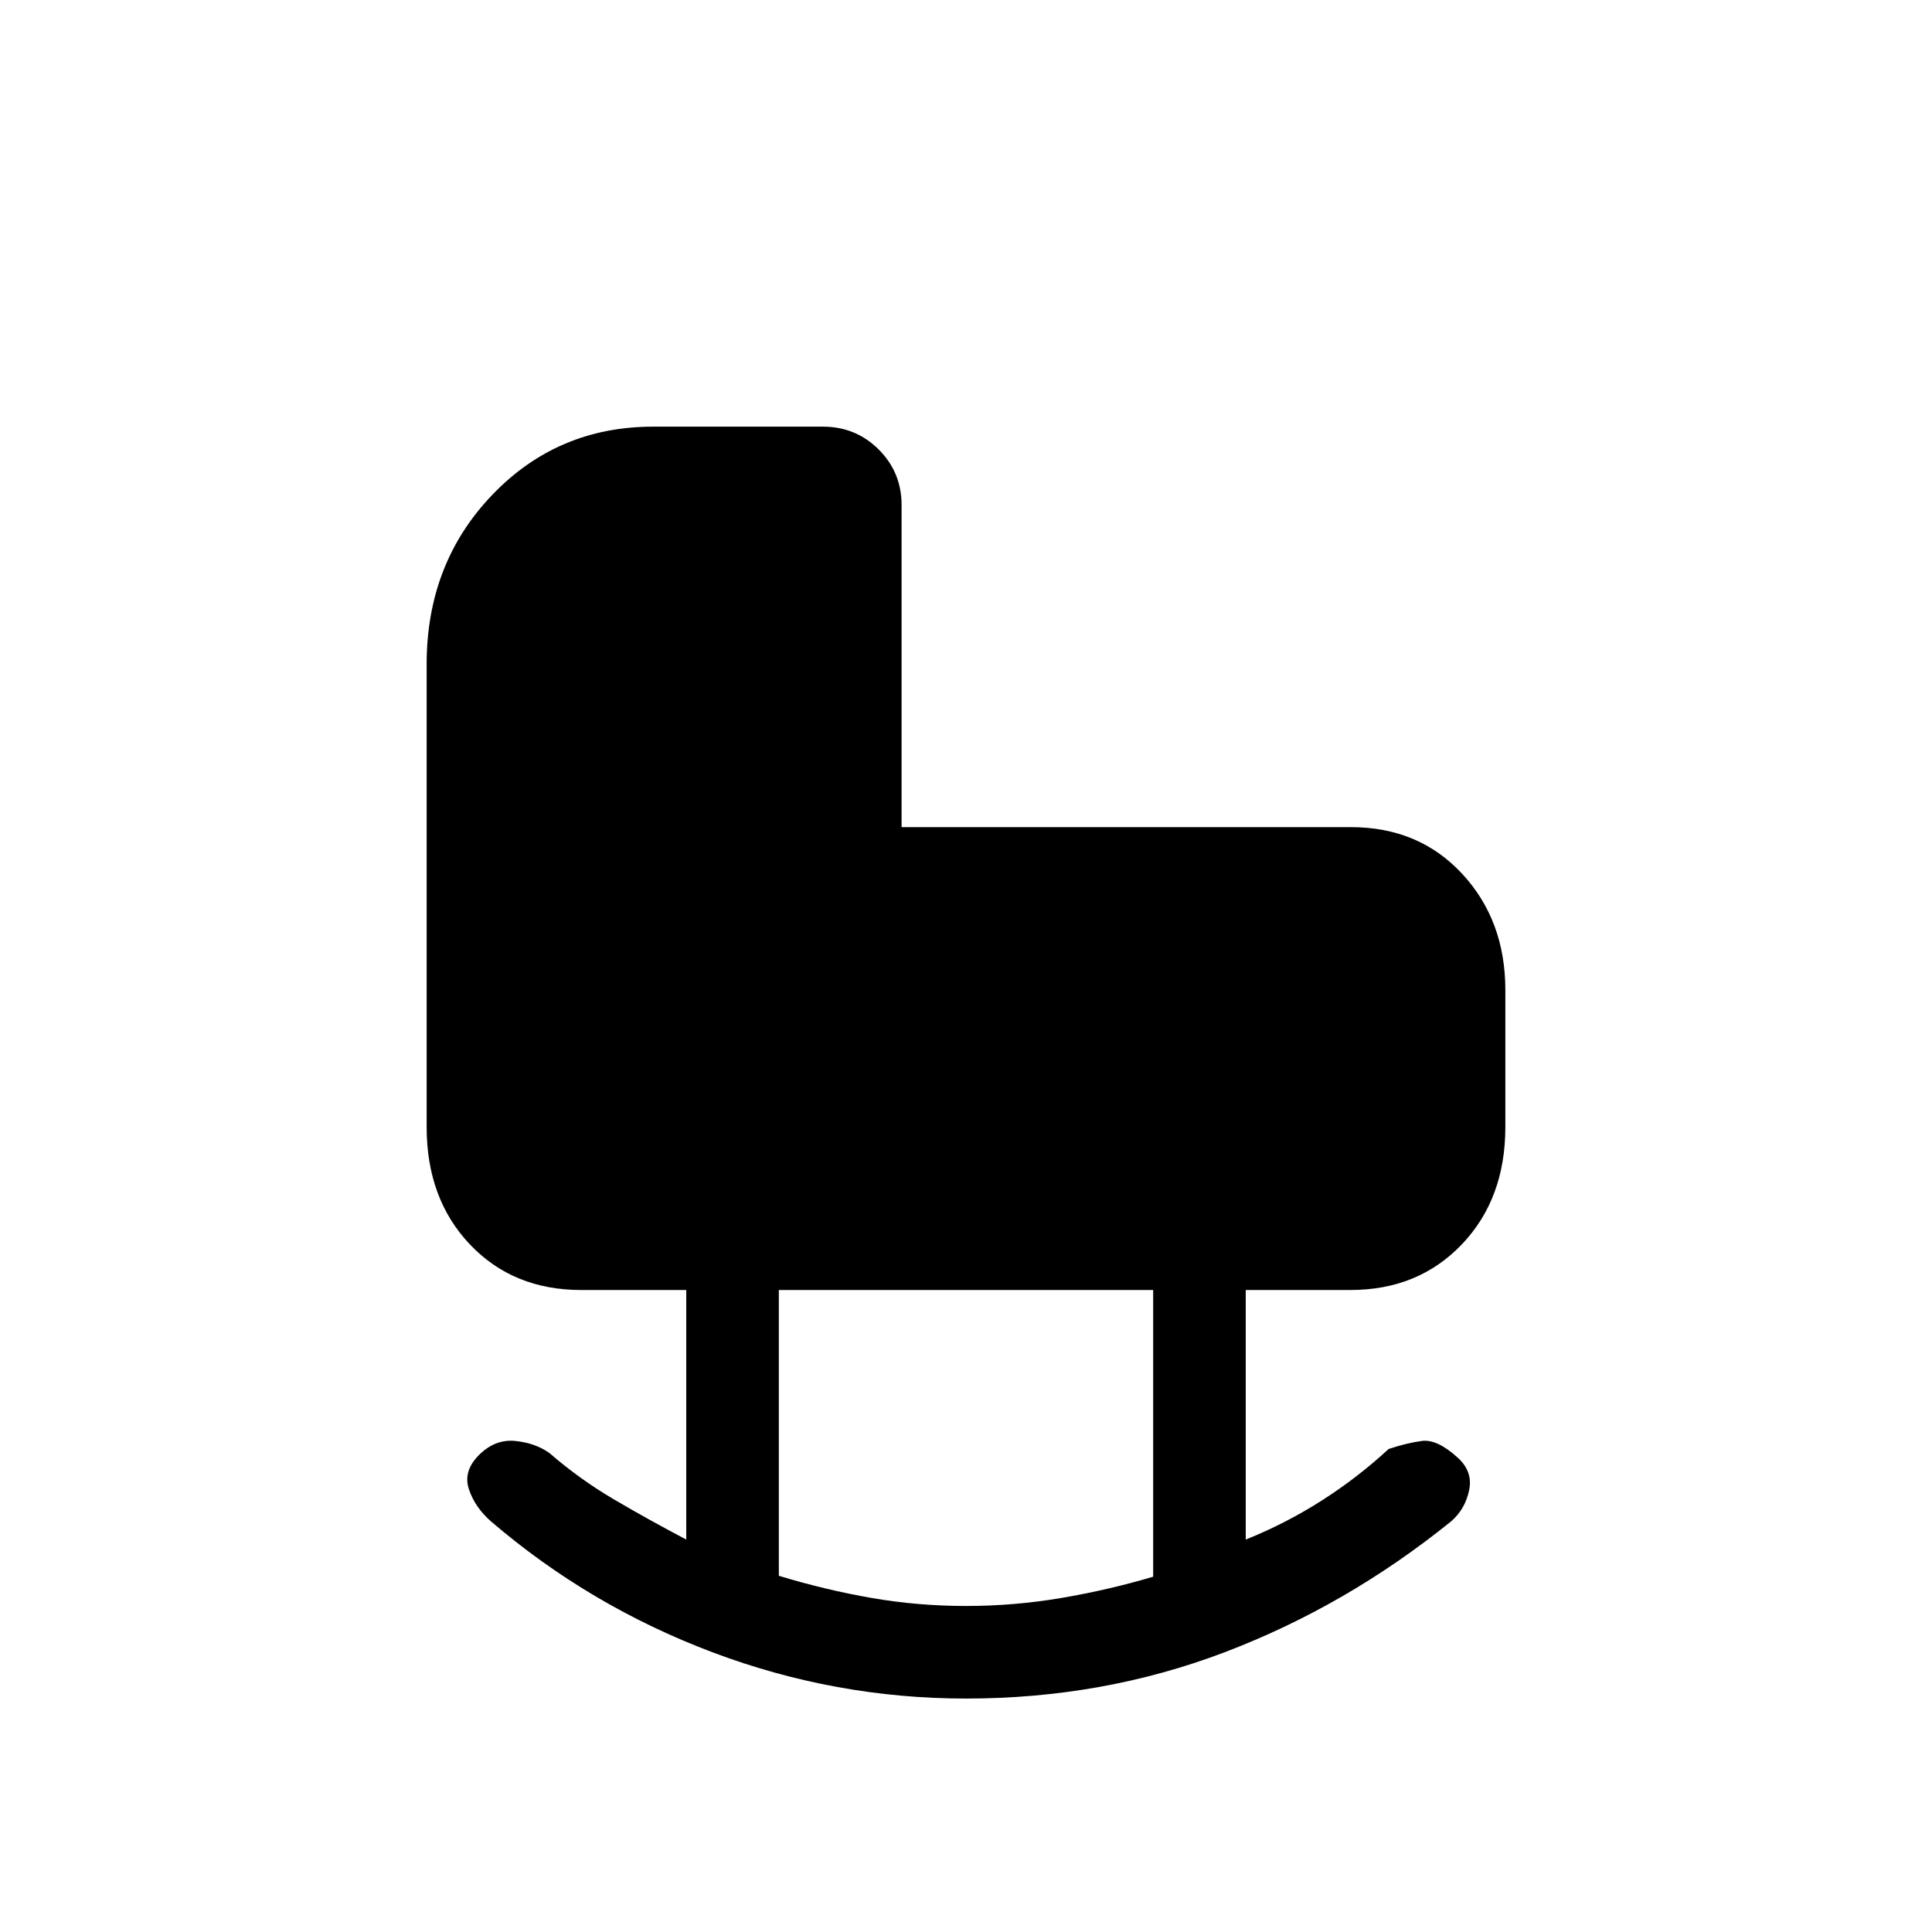 <svg xmlns="http://www.w3.org/2000/svg" height="20" viewBox="0 -960 960 960" width="20"><path d="M480-116q-65 0-126-23t-110-65q-8-7-11-16t5-17q8-8 18-7t17 6q15 13 32 23t36 20v-124h-52.21q-33.79 0-55.29-22.65T212-400v-230q0-50 32.5-84t80.08-34h84.31q16.35 0 27.73 11.35Q448-725.3 448-709v160h223.26q33.74 0 55.24 23.15T748-468v68q0 35.7-21.65 58.35T671-319h-52v124q19.78-7.92 37.69-19.34Q674.59-225.76 690-240q9-3 16.5-4t17.5 8q8 7 6 16.5t-9 15.5q-52 42-112.5 65T480-116Zm0-46q24 0 47.5-4t45.5-10.55V-319H387v142q23 7 46 11t47 4Z"/></svg>